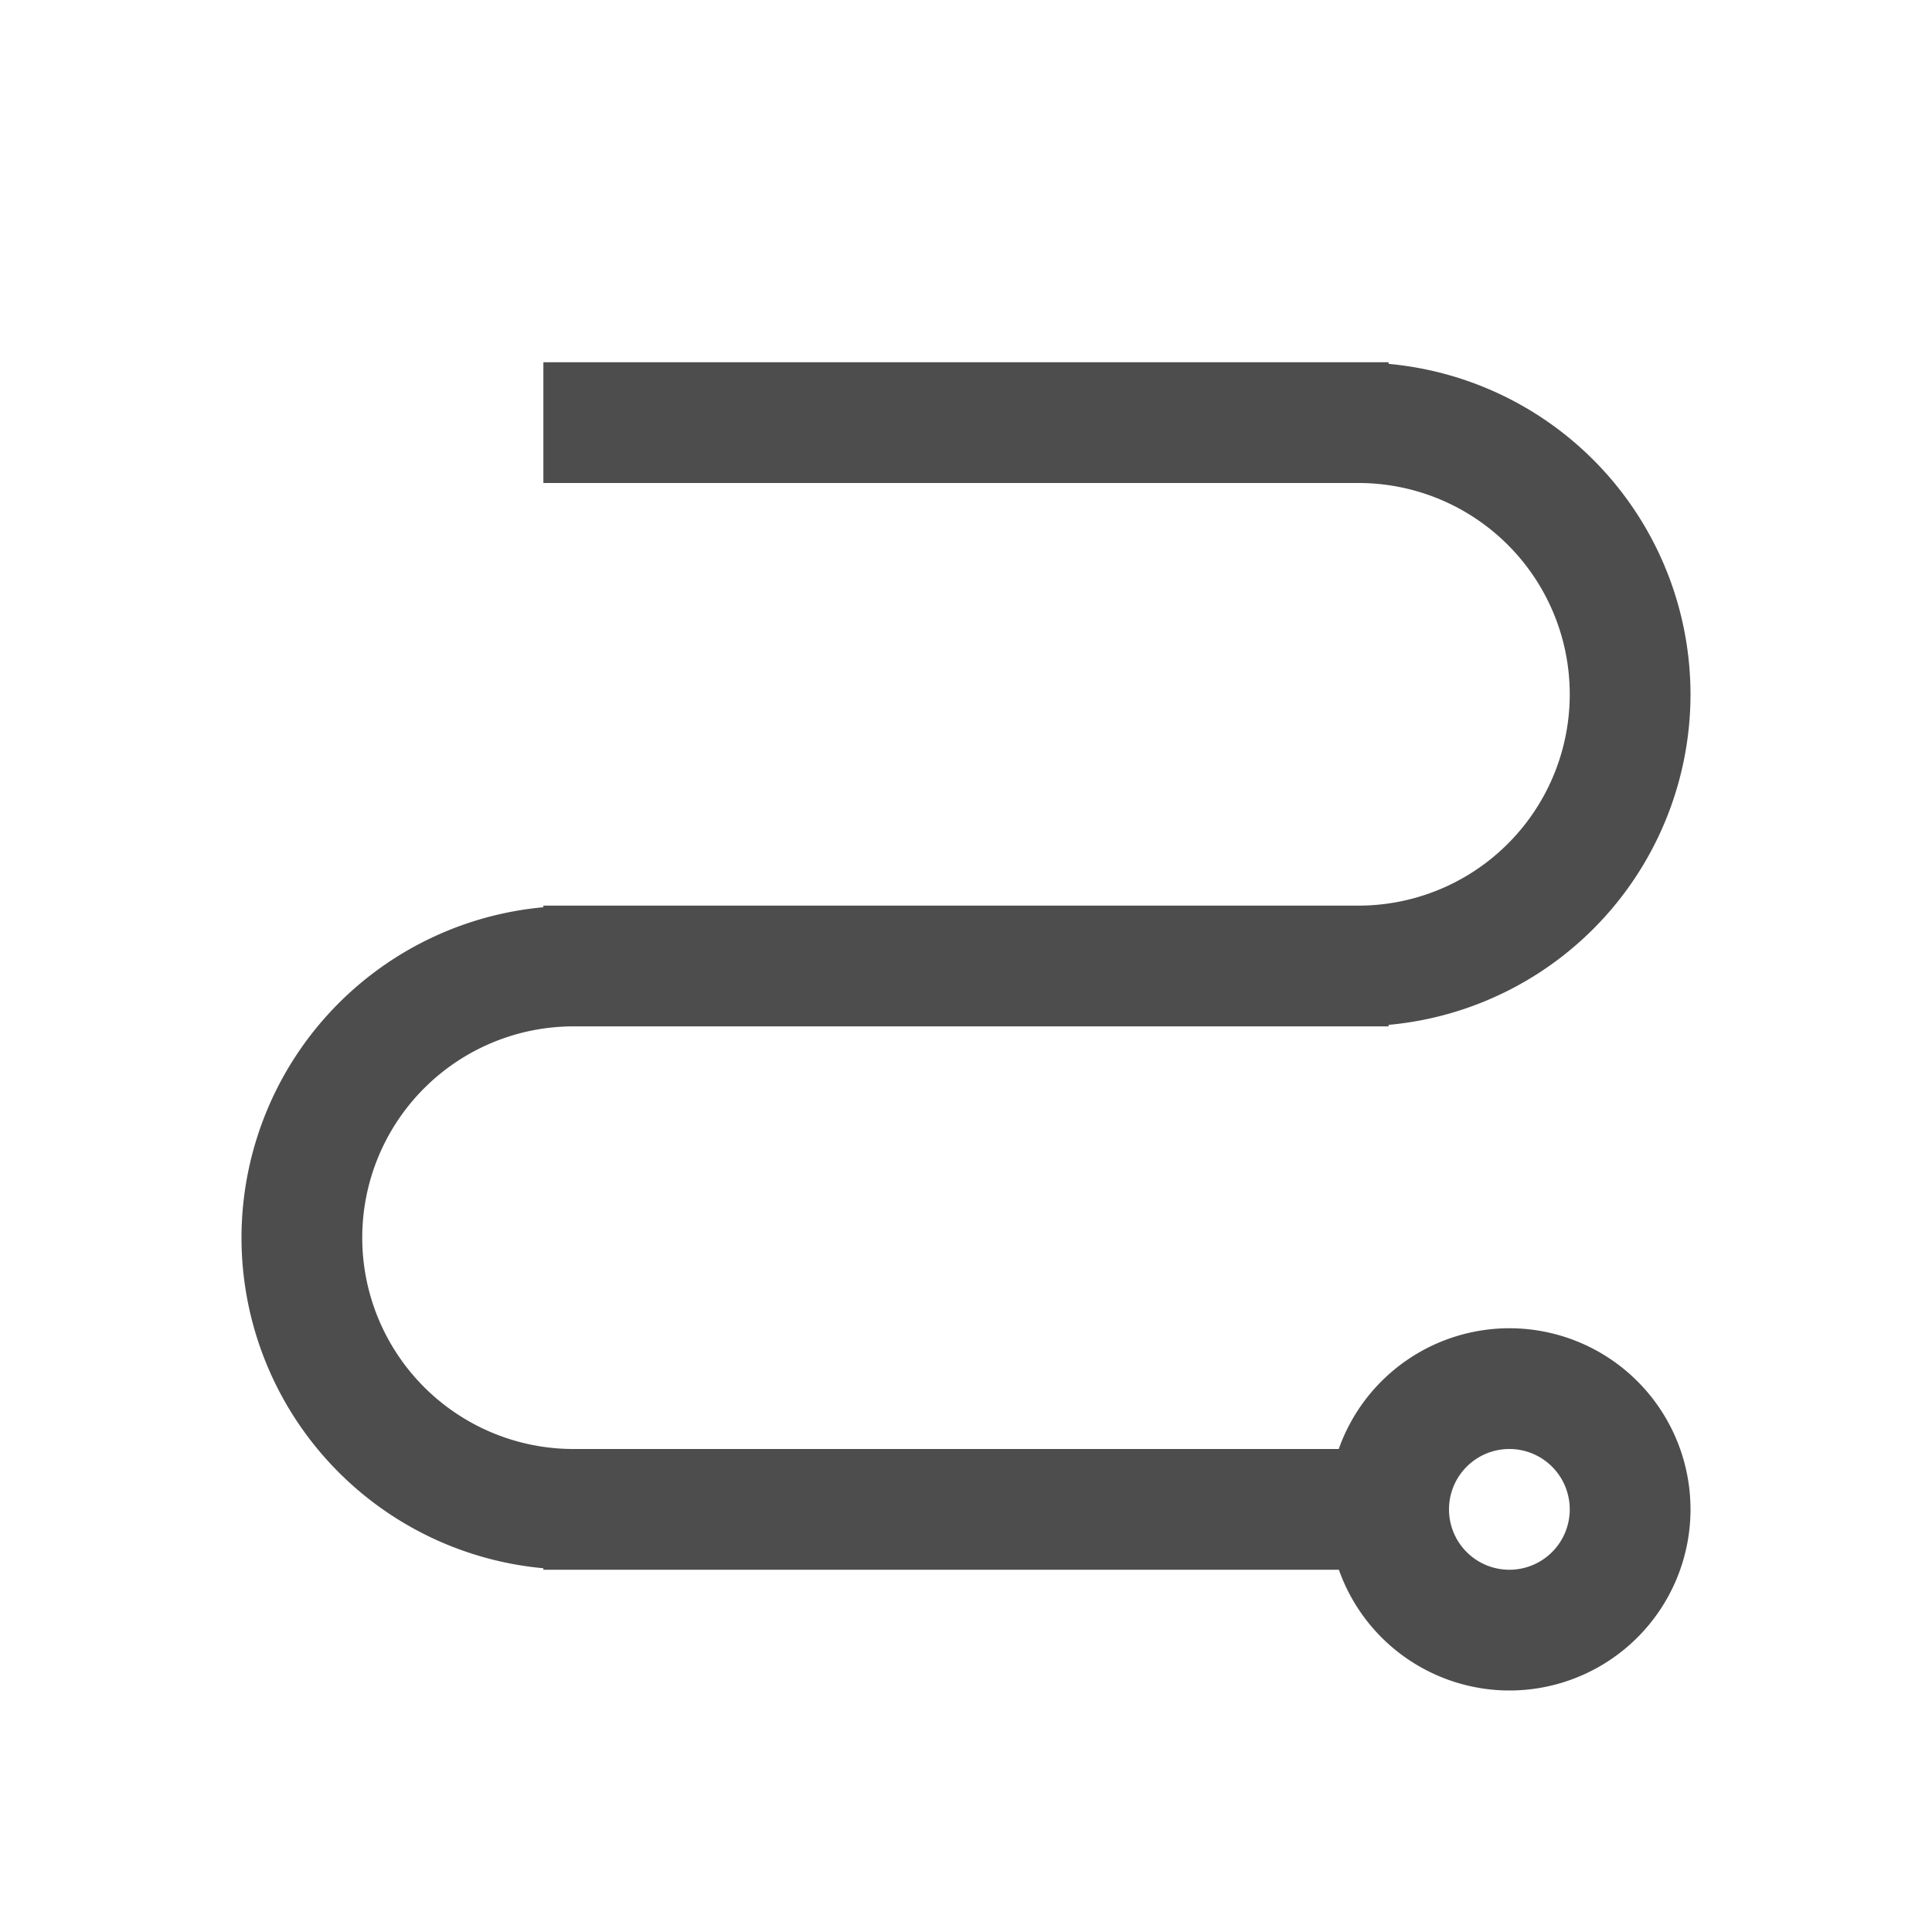 <svg viewBox="0 0 32 32" xmlns="http://www.w3.org/2000/svg"><path d="m9 6v2h13.5a3.5 3.5 0 0 1 3.5 3.5 3.5 3.5 0 0 1 -3.5 3.5h-13-.5v.027a5.5 5.5 0 0 0 -5 5.473 5.5 5.5 0 0 0 5 5.475v.025h.5 12.676a3 3 0 0 0 2.824 2 3 3 0 0 0 3-3 3 3 0 0 0 -3-3 3 3 0 0 0 -2.826 2h-12.674a3.5 3.5 0 0 1 -3.5-3.5 3.5 3.5 0 0 1 3.5-3.5h13.5v-.025a5.5 5.5 0 0 0 5-5.475 5.5 5.5 0 0 0 -5-5.473v-.027zm16 18a1 1 0 0 1 1 1 1 1 0 0 1 -1 1 1 1 0 0 1 -1-1 1 1 0 0 1 1-1z" fill="#4d4d4d"/></svg>